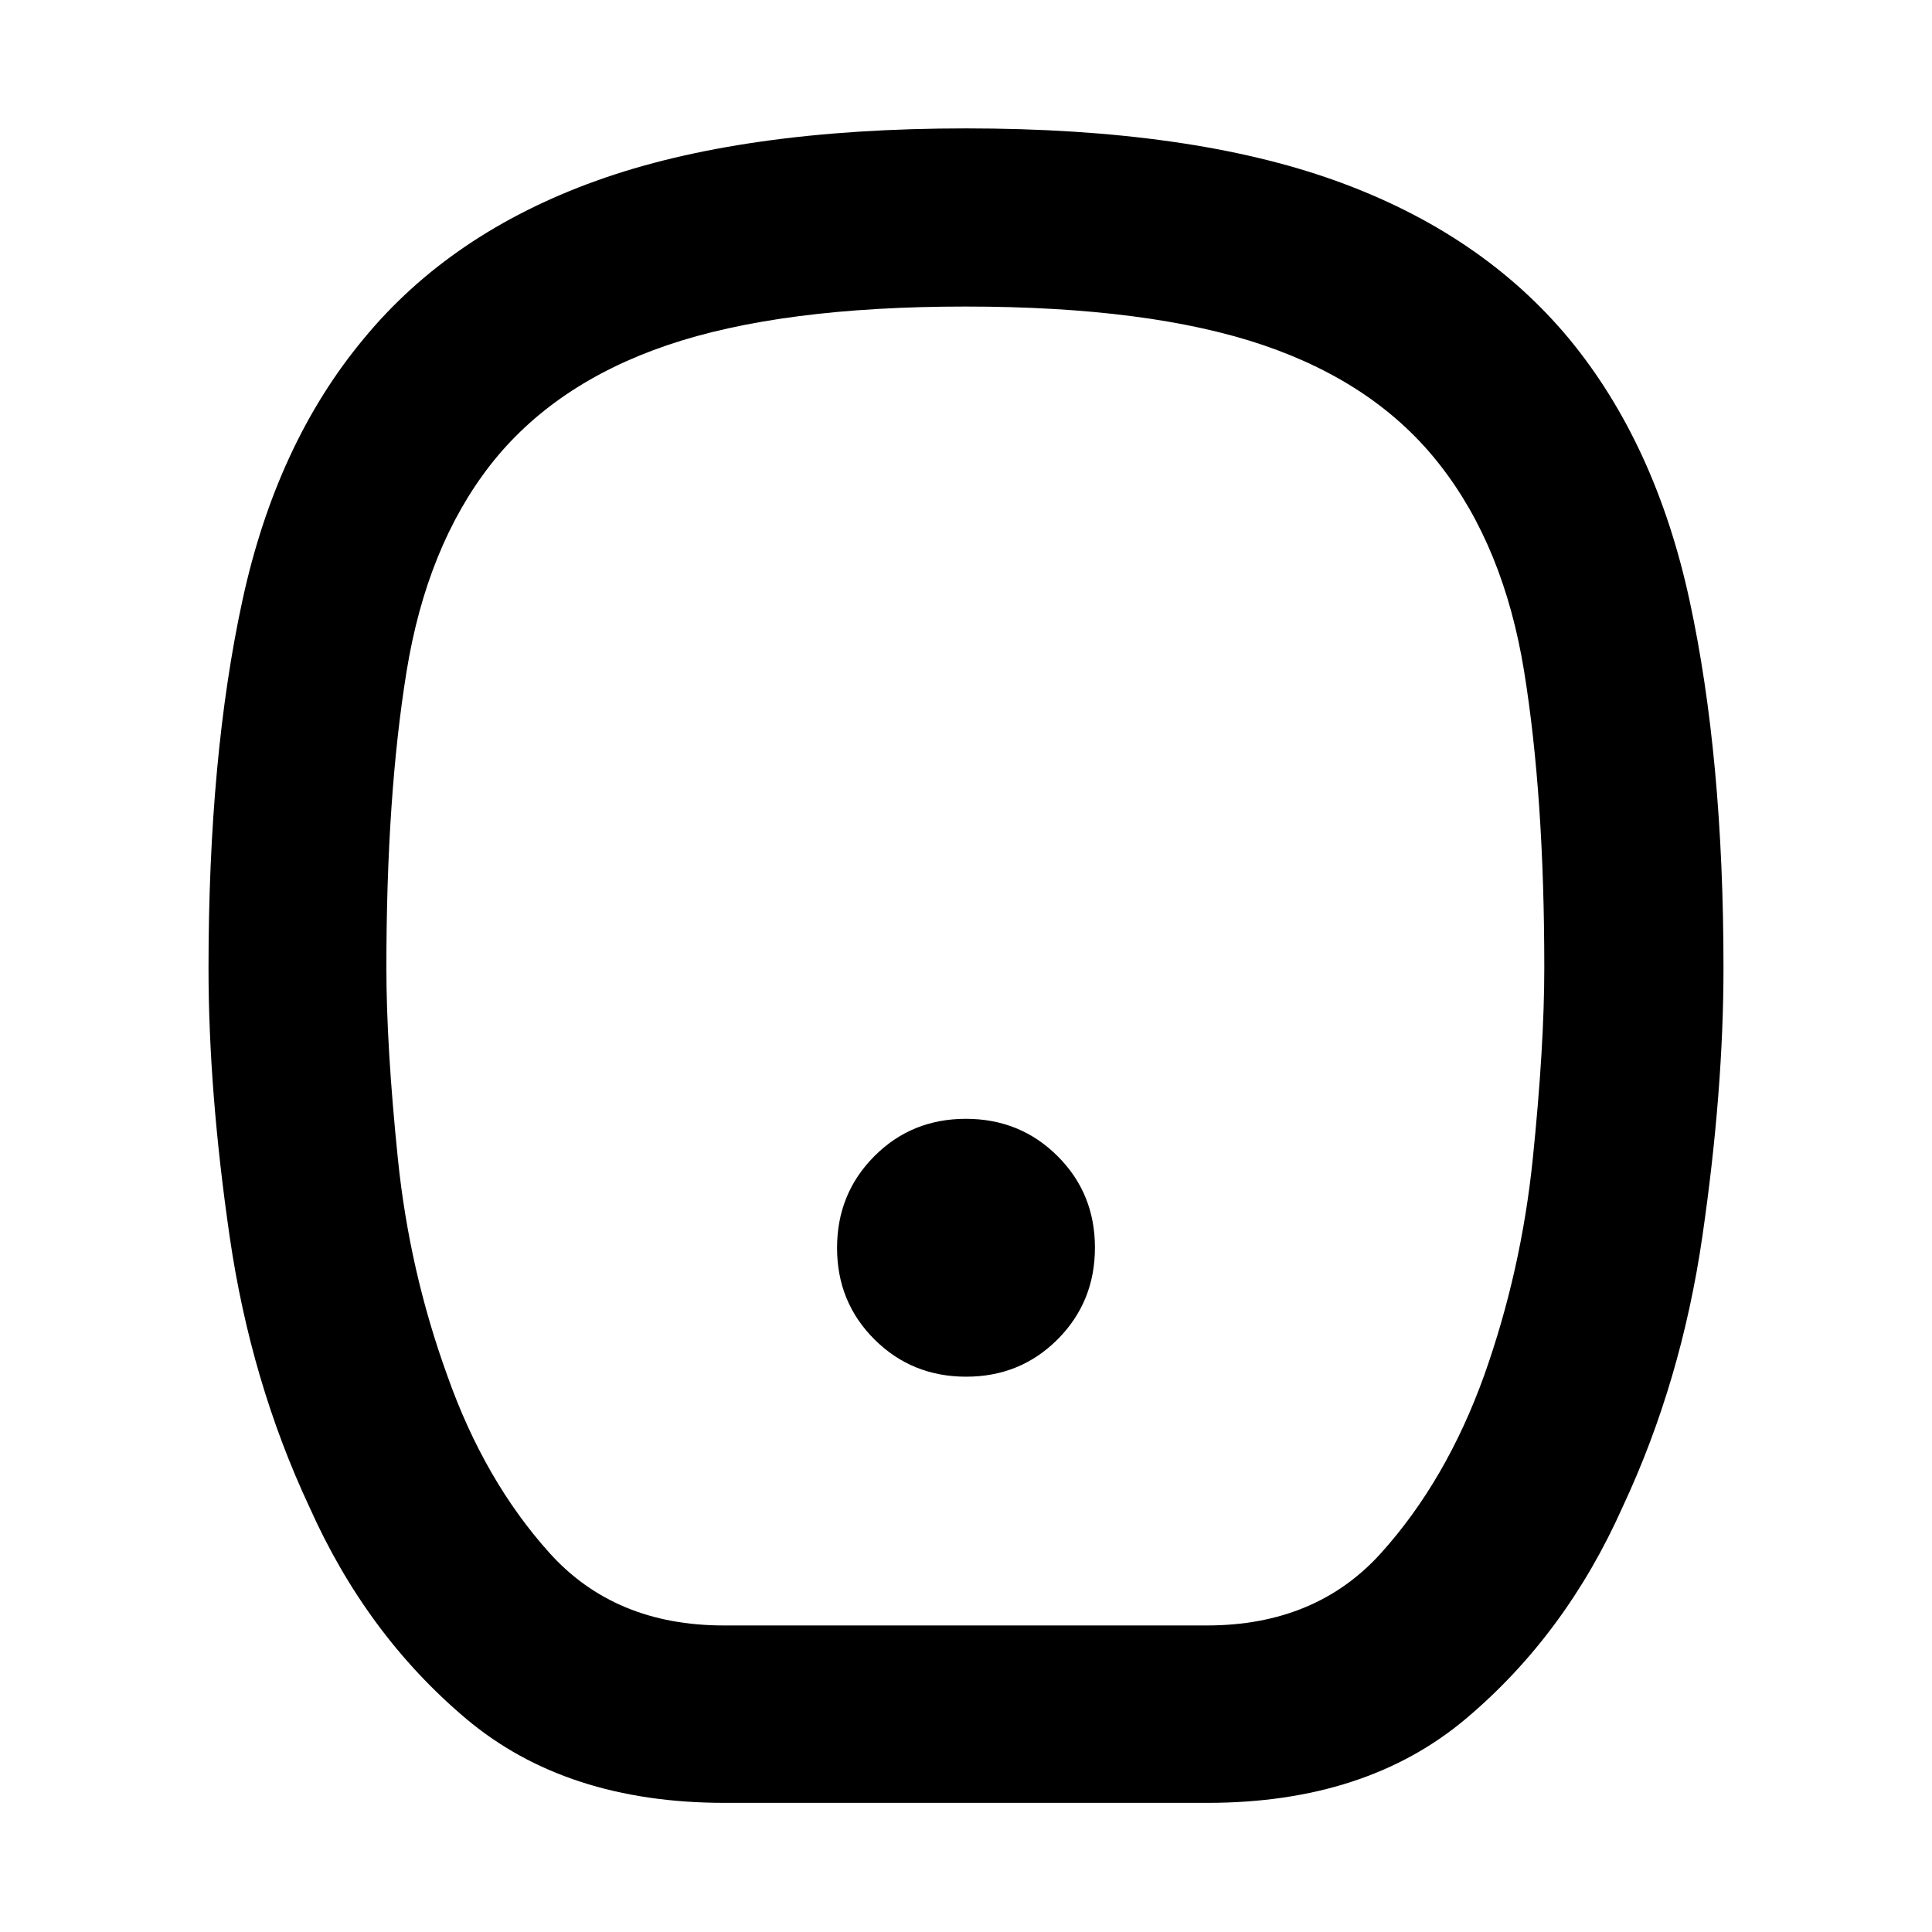 <svg xmlns="http://www.w3.org/2000/svg" height="40" viewBox="0 -960 960 960" width="40"><path d="M480.08-275.93q26.96 0 45.48-18.59 18.51-18.59 18.51-45.56 0-26.96-18.59-45.48-18.59-18.51-45.56-18.51-26.96 0-45.48 18.59-18.51 18.59-18.51 45.56 0 26.96 18.59 45.48 18.59 18.51 45.56 18.51ZM360-64.17q-78.77 0-128.39-41.8-49.61-41.8-77.91-105.29-29.12-62.22-39.61-134.47-10.48-72.26-10.48-133.23 0-105.04 16.87-182.79 16.87-77.76 60.13-129.79 43.17-52.55 115.62-78.61 72.44-26.05 183.82-26.05t183.76 26.06q72.38 26.06 115.96 78.6 42.88 52.03 59.75 129.87 16.87 77.83 16.87 182.67 0 61.01-10.48 133.27-10.49 72.25-39.61 134.47-28.3 63.49-77.91 105.29-49.62 41.8-128.39 41.8H360Zm-.33-88.15h240q54.19 0 86.59-36 32.41-36 51.22-88.25 18.43-51.86 24.15-107.66 5.72-55.8 5.72-94.87 0-85.43-10.02-147.29-10.02-61.87-41.78-102.51-31.43-40.43-87.86-59.61-56.42-19.17-148.02-19.17-91.61 0-148.03 19.17-56.42 19.18-88.04 59.61-31.5 40.54-41.56 102.43-10.05 61.89-10.05 147.35 0 39.09 5.71 94.89 5.72 55.8 24.53 107.66 18.44 52.25 50.84 88.25 32.41 36 86.6 36Zm120-327.68Z"/></svg>